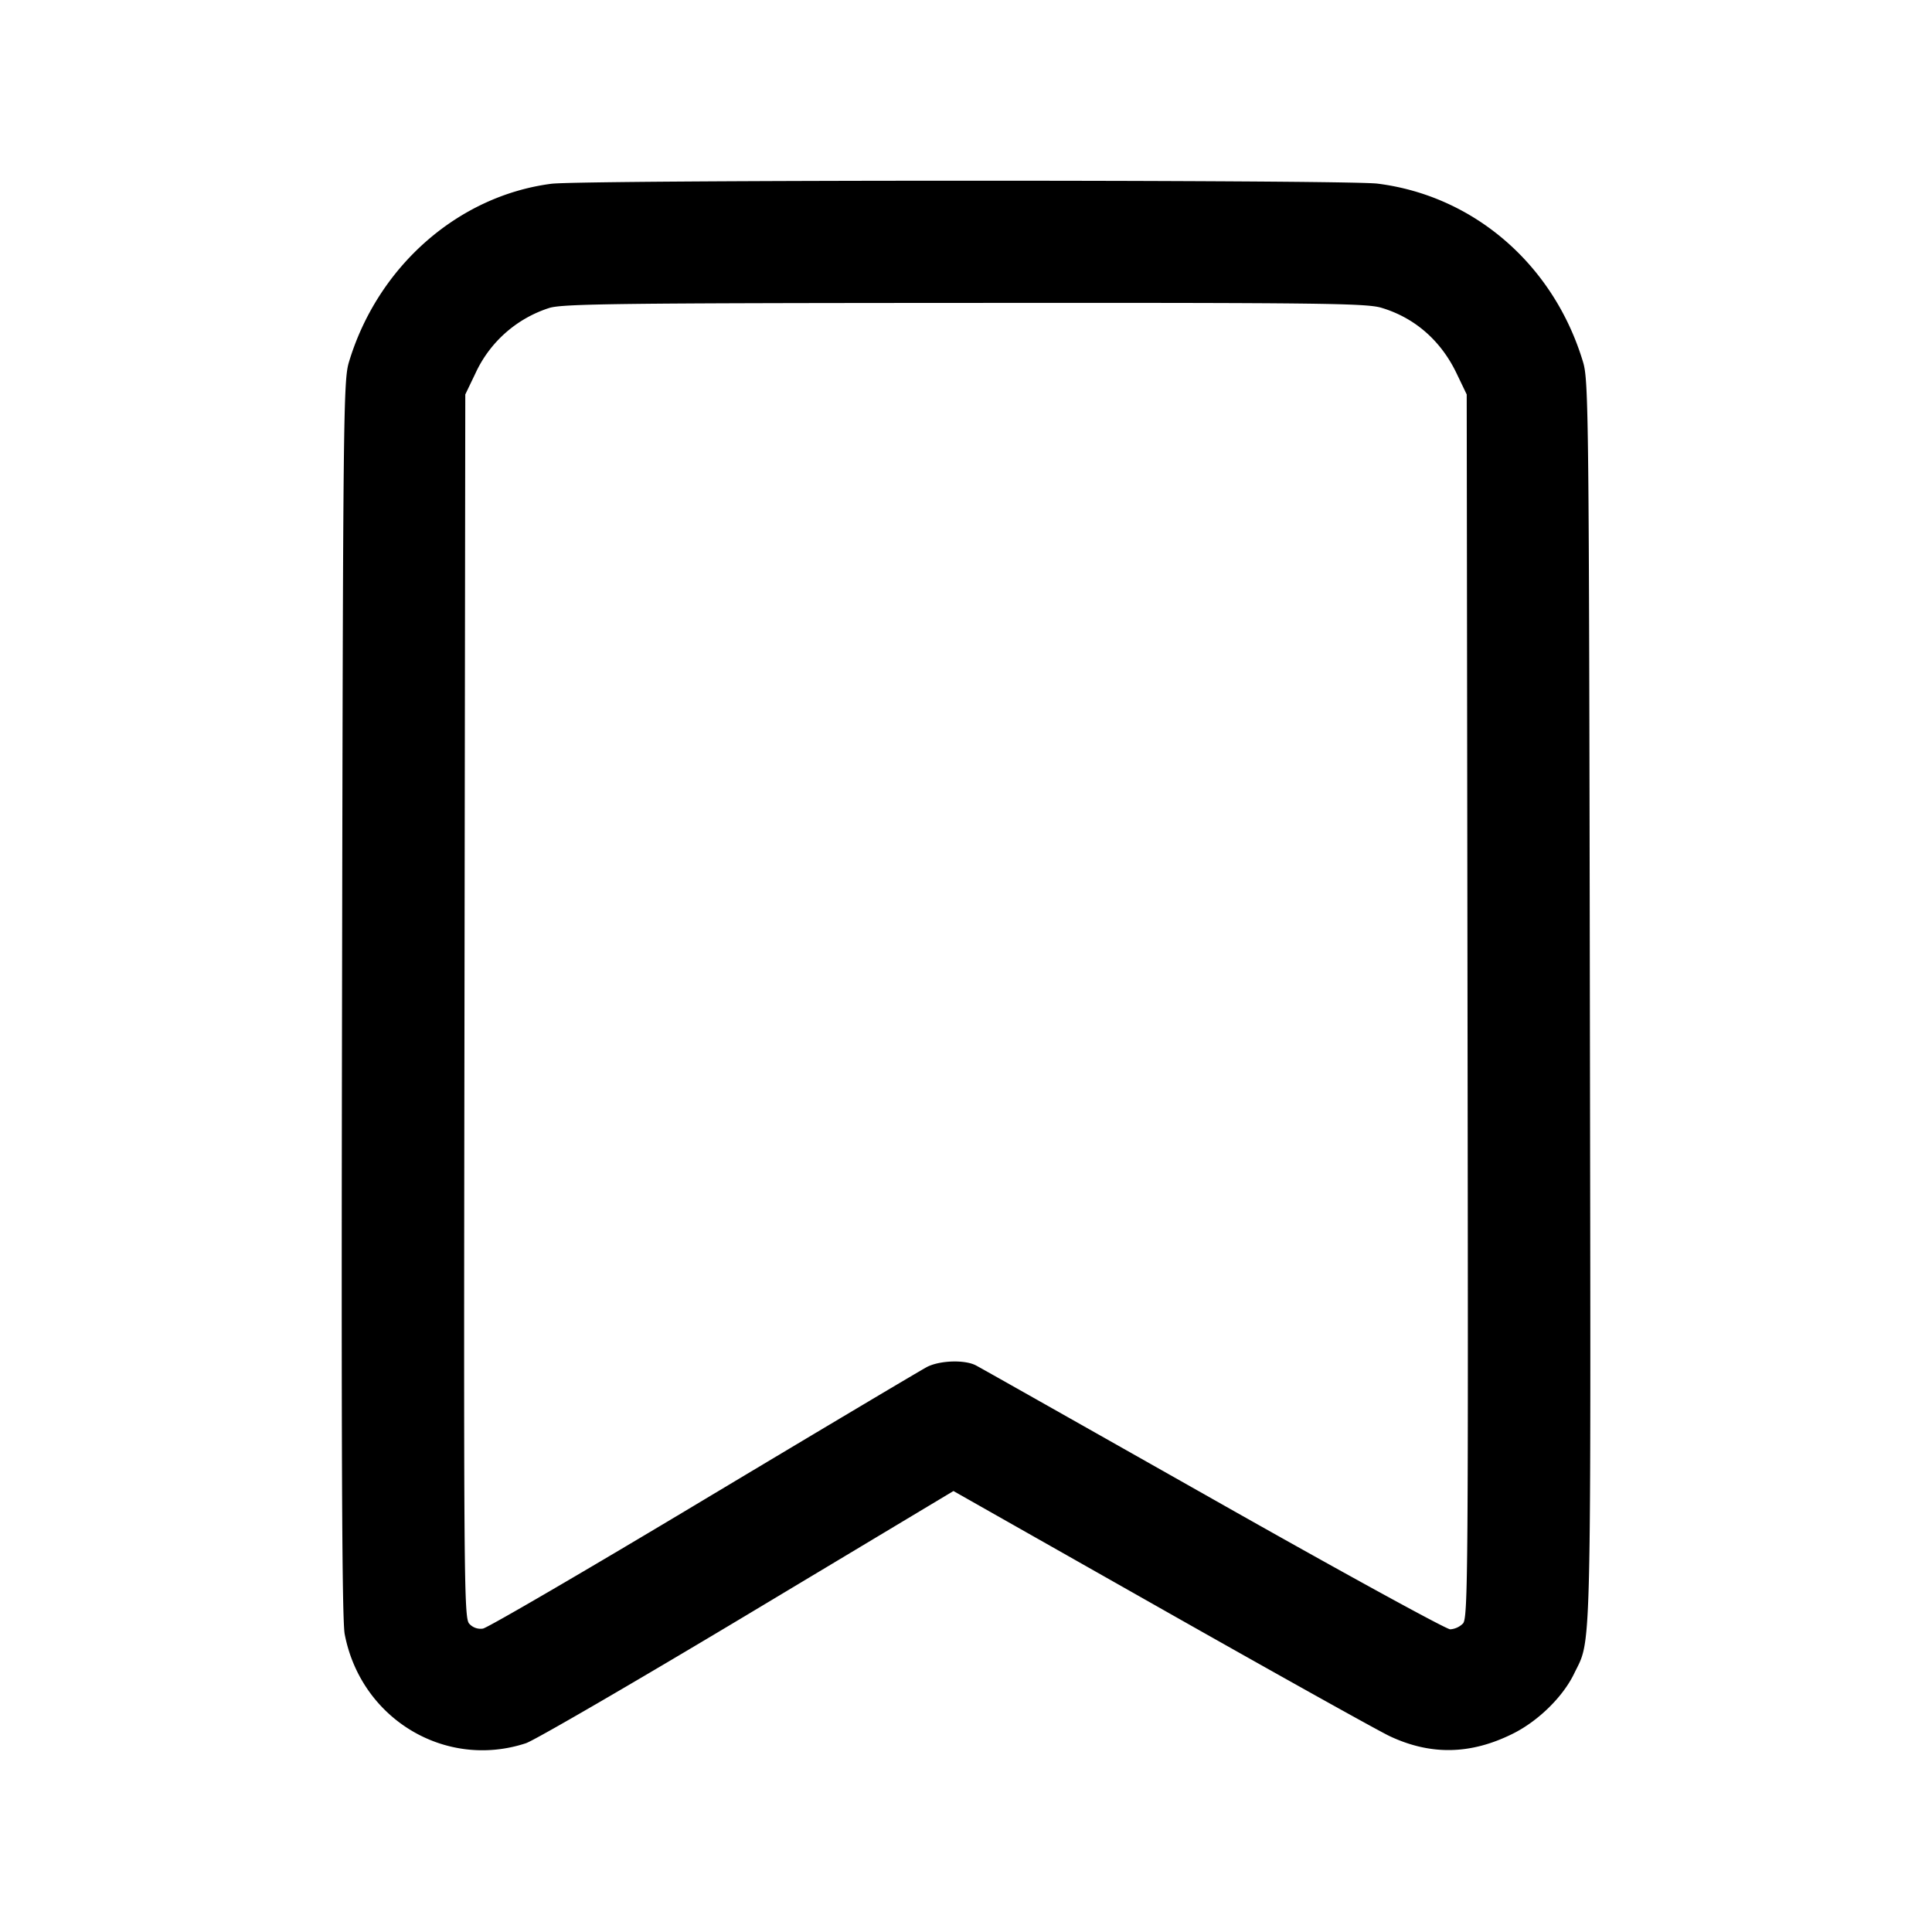 <svg viewBox="0 0 24 24" xmlns="http://www.w3.org/2000/svg">
  <path
    d="M6.848 2.283C5.687 2.434 4.69 3.313 4.334 4.5c-.068.227-.073.664-.085 7.9-.01 5.634-.001 7.723.033 7.9.201 1.052 1.249 1.684 2.251 1.355.106-.035 1.344-.754 2.752-1.598l2.559-1.535 2.588 1.466c1.423.806 2.698 1.517 2.833 1.58.507.238 1.001.229 1.521-.028.318-.156.628-.459.768-.749.219-.453.209-.011.196-8.355-.011-7.273-.016-7.709-.084-7.936-.362-1.208-1.352-2.068-2.555-2.219-.395-.049-9.881-.048-10.263.002m10.311 1.54c.414.123.741.408.936.817l.125.26.01 7.597c.01 7.035.006 7.601-.056 7.67a.247.247 0 0 1-.159.073c-.05 0-1.375-.726-2.943-1.614-1.569-.887-2.895-1.637-2.948-1.664-.137-.073-.447-.063-.607.018-.075.039-1.325.783-2.777 1.653-1.452.871-2.685 1.59-2.741 1.598a.189.189 0 0 1-.17-.061c-.066-.073-.069-.511-.059-7.673L5.78 4.9l.125-.26a1.52 1.52 0 0 1 .92-.815c.168-.051.869-.06 5.158-.062 4.417-.003 4.986.004 5.176.06"
    fill-rule="evenodd"
  />
</svg>
